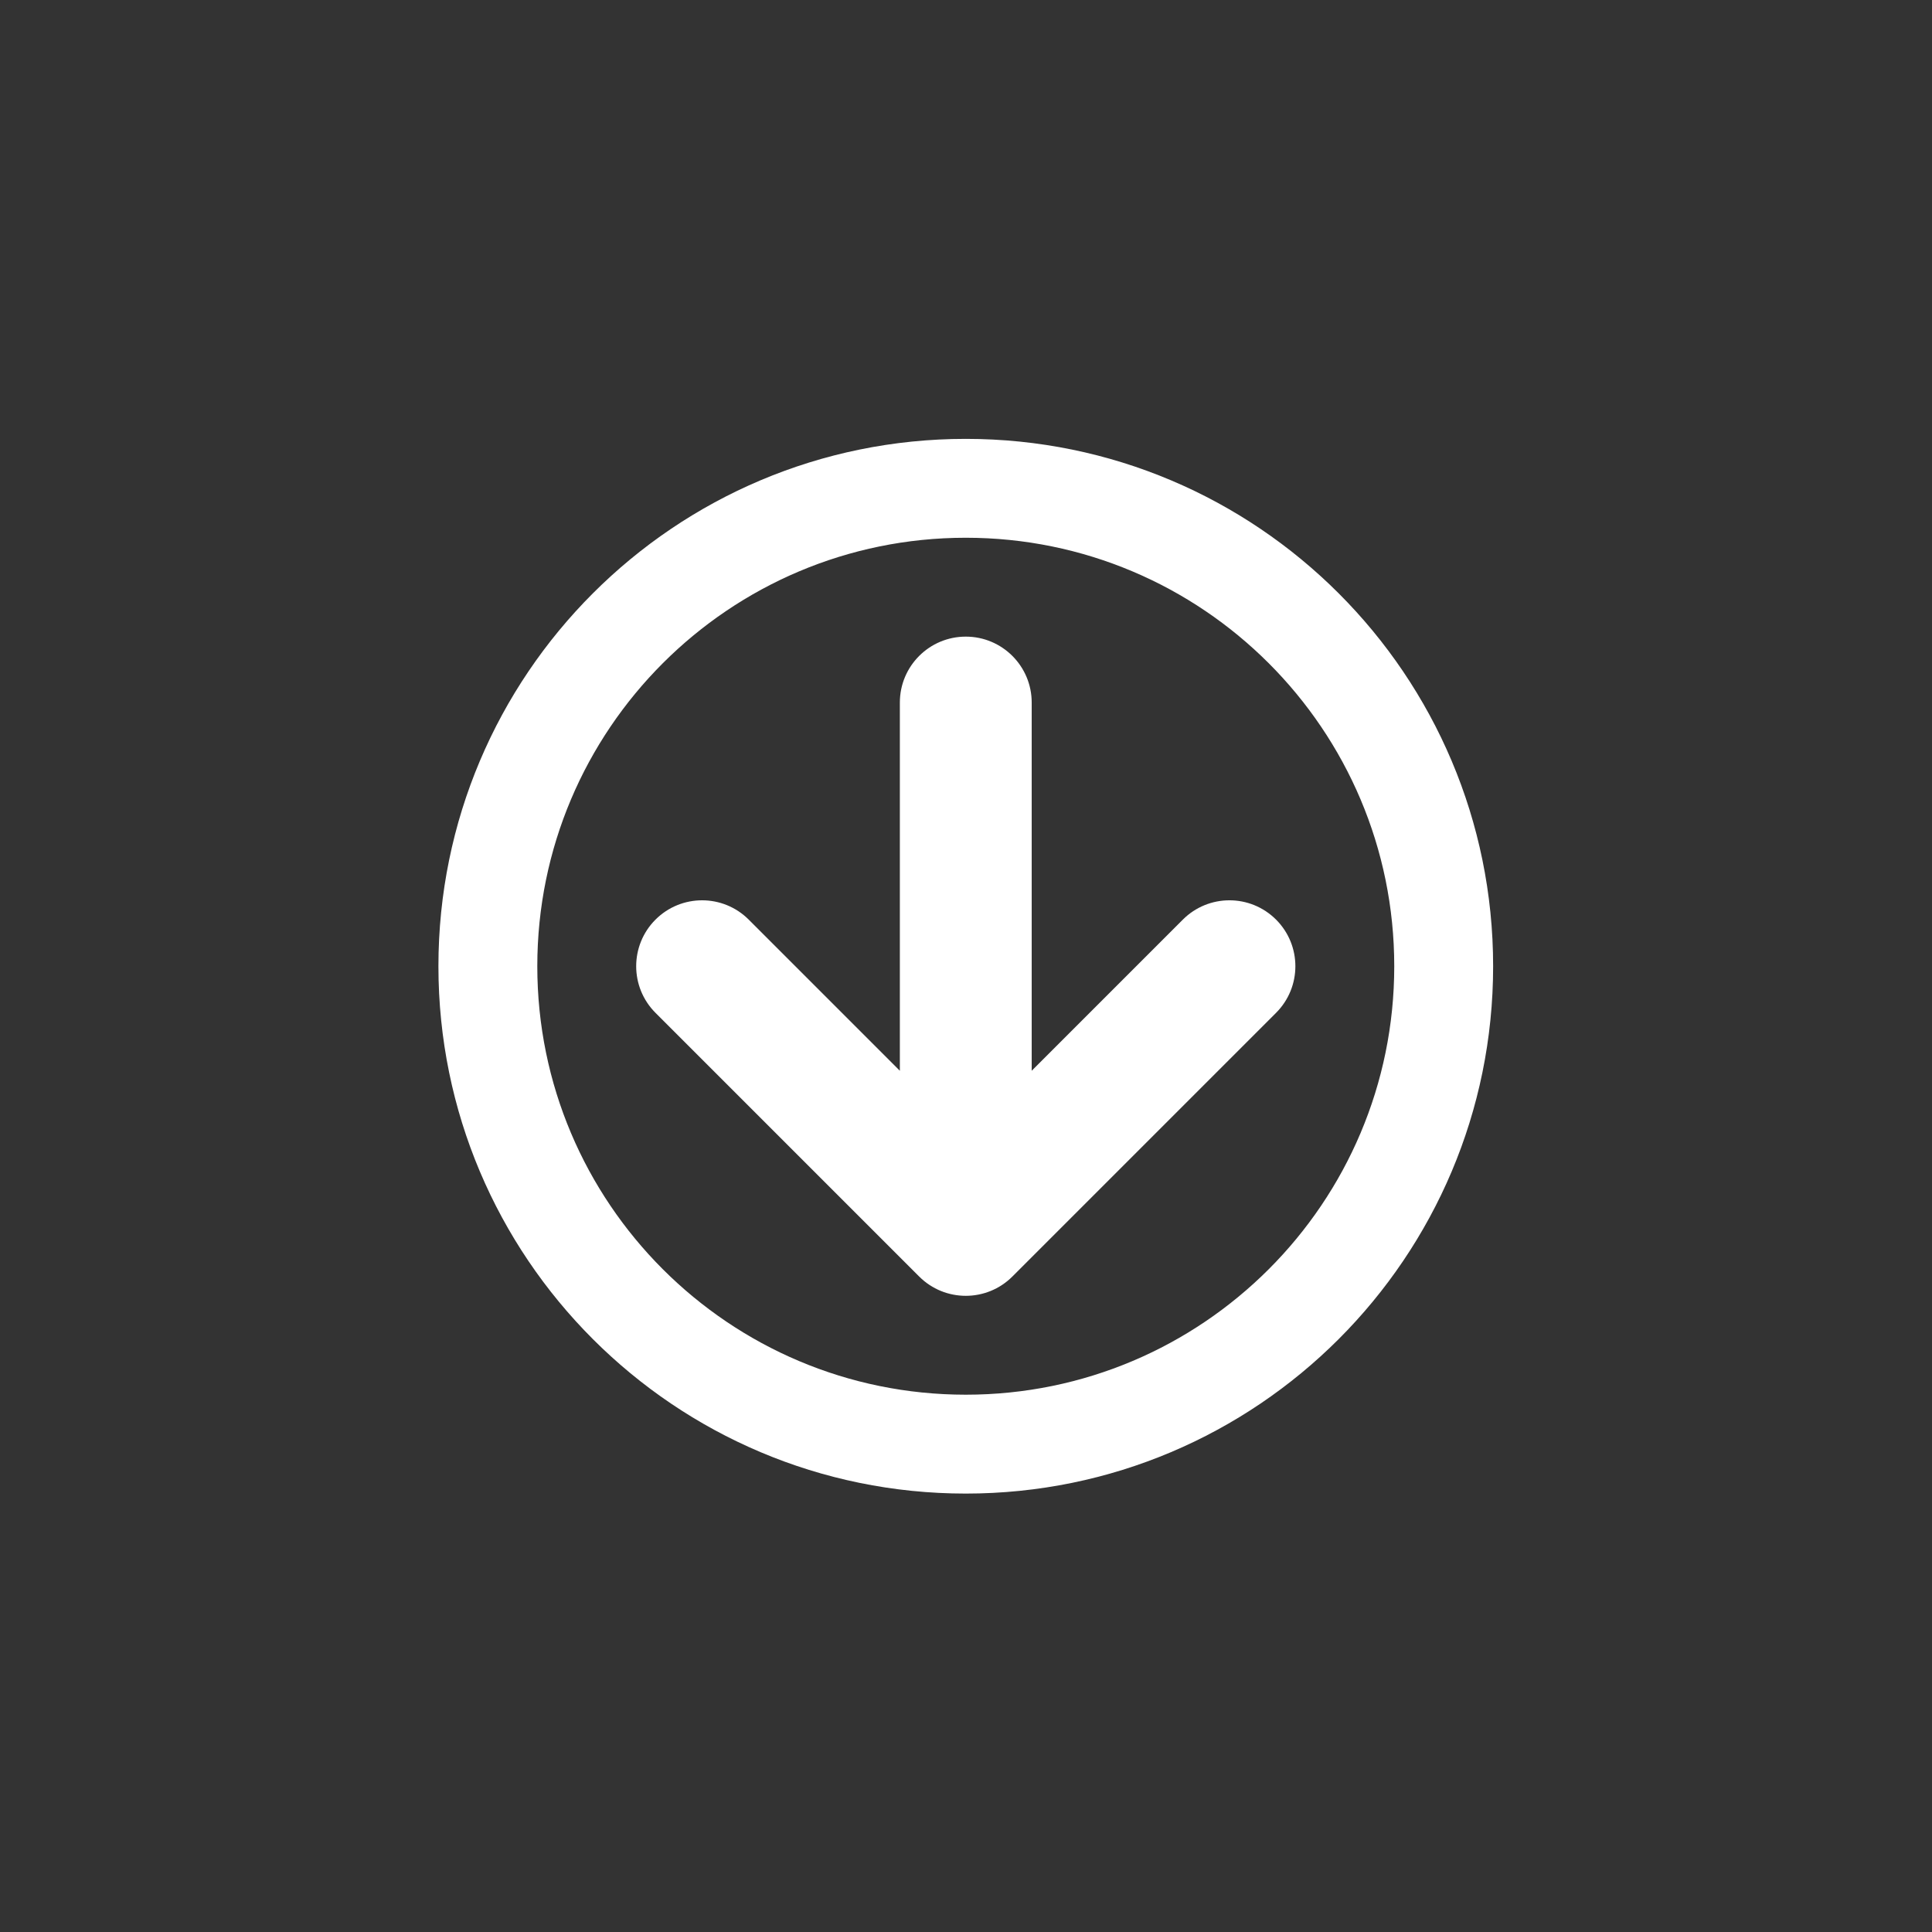 <?xml version="1.0" encoding="UTF-8" standalone="no"?>
<!-- Created with Inkscape (http://www.inkscape.org/) -->

<svg
   xmlns:dc="http://purl.org/dc/elements/1.1/"
   xmlns:cc="http://creativecommons.org/ns#"
   xmlns:rdf="http://www.w3.org/1999/02/22-rdf-syntax-ns#"
   xmlns:svg="http://www.w3.org/2000/svg"
   xmlns="http://www.w3.org/2000/svg"
   xmlns:sodipodi="http://sodipodi.sourceforge.net/DTD/sodipodi-0.dtd"
   xmlns:inkscape="http://www.inkscape.org/namespaces/inkscape"
   width="150px"
   height="150px"
   viewBox="0 0 150 150"
   version="1.1"
   id="SVGRoot"
   inkscape:version="0.92.1 r15371"
   sodipodi:docname="whiteArrowCircleDownt.svg">
  <rect x="0" y="0" width="150" height="150" fill="#333333" stroke="none"/>
  <sodipodi:namedview
     id="base"
     pagecolor="#ffffff"
     bordercolor="#666666"
     borderopacity="1.0"
     inkscape:pageopacity="0.0"
     inkscape:pageshadow="2"
     inkscape:zoom="1.7066667"
     inkscape:cx="-20.214844"
     inkscape:cy="75"
     inkscape:document-units="px"
     inkscape:current-layer="layer1"
     showgrid="false"
     inkscape:window-width="1920"
     inkscape:window-height="1017"
     inkscape:window-x="-8"
     inkscape:window-y="472"
     inkscape:window-maximized="1"
     inkscape:grid-bbox="true" />
  <defs
     id="defs949" />
  <g
     id="layer1"
     inkscape:groupmode="layer"
     inkscape:label="Layer 1">
    <g
       inkscape:label="Layer 1"
       id="layer1-8"
       transform="matrix(0,-0.714,0.714,0,21.449,128.551)"
       style="fill:#ffffff;fill-opacity:1">
      <g
         style="fill:#ffffff;fill-opacity:1"
         transform="matrix(0.224,0,0,0.224,17.633,17.633)"
         id="g1023">
        <g
           style="fill:#ffffff;fill-opacity:1"
           id="g967">
          <path
             style="fill:#ffffff;fill-opacity:1"
             inkscape:connector-curvature="0"
             d="M 256,0 C 397.385,0 512,114.615 512,256 512,397.385 397.385,512 256,512 114.615,512 0,397.385 0,256 0,114.615 114.615,0 256,0 Z m 0,464 C 370.875,464 464,370.875 464,256 464,141.125 370.875,48 256,48 141.125,48 48,141.125 48,256 c 0,114.875 93.125,208 208,208 z m -150.628,-230.627 128.001,-128 c 12.496,-12.497 32.757,-12.497 45.254,0 12.497,12.497 12.497,32.758 0,45.255 L 205.255,224 H 384 c 17.674,0 32,14.327 32,32 0,17.673 -14.326,32 -32,32 H 205.255 l 73.373,73.372 c 12.497,12.497 12.497,32.759 0,45.256 C 272.379,412.876 264.189,416 256,416 c -8.189,0 -16.379,-3.124 -22.627,-9.372 l -128.001,-128 c -12.496,-12.497 -12.496,-32.759 0,-45.255 z"
             id="path965" />
        </g>
        <g
           style="fill:#ffffff;fill-opacity:1"
           id="g969" />
        <g
           style="fill:#ffffff;fill-opacity:1"
           id="g971" />
        <g
           style="fill:#ffffff;fill-opacity:1"
           id="g973" />
        <g
           style="fill:#ffffff;fill-opacity:1"
           id="g975" />
        <g
           style="fill:#ffffff;fill-opacity:1"
           id="g977" />
        <g
           style="fill:#ffffff;fill-opacity:1"
           id="g979" />
        <g
           style="fill:#ffffff;fill-opacity:1"
           id="g981" />
        <g
           style="fill:#ffffff;fill-opacity:1"
           id="g983" />
        <g
           style="fill:#ffffff;fill-opacity:1"
           id="g985" />
        <g
           style="fill:#ffffff;fill-opacity:1"
           id="g987" />
        <g
           style="fill:#ffffff;fill-opacity:1"
           id="g989" />
        <g
           style="fill:#ffffff;fill-opacity:1"
           id="g991" />
        <g
           style="fill:#ffffff;fill-opacity:1"
           id="g993" />
        <g
           style="fill:#ffffff;fill-opacity:1"
           id="g995" />
        <g
           style="fill:#ffffff;fill-opacity:1"
           id="g997" />
      </g>
    </g>
  </g>
</svg>

